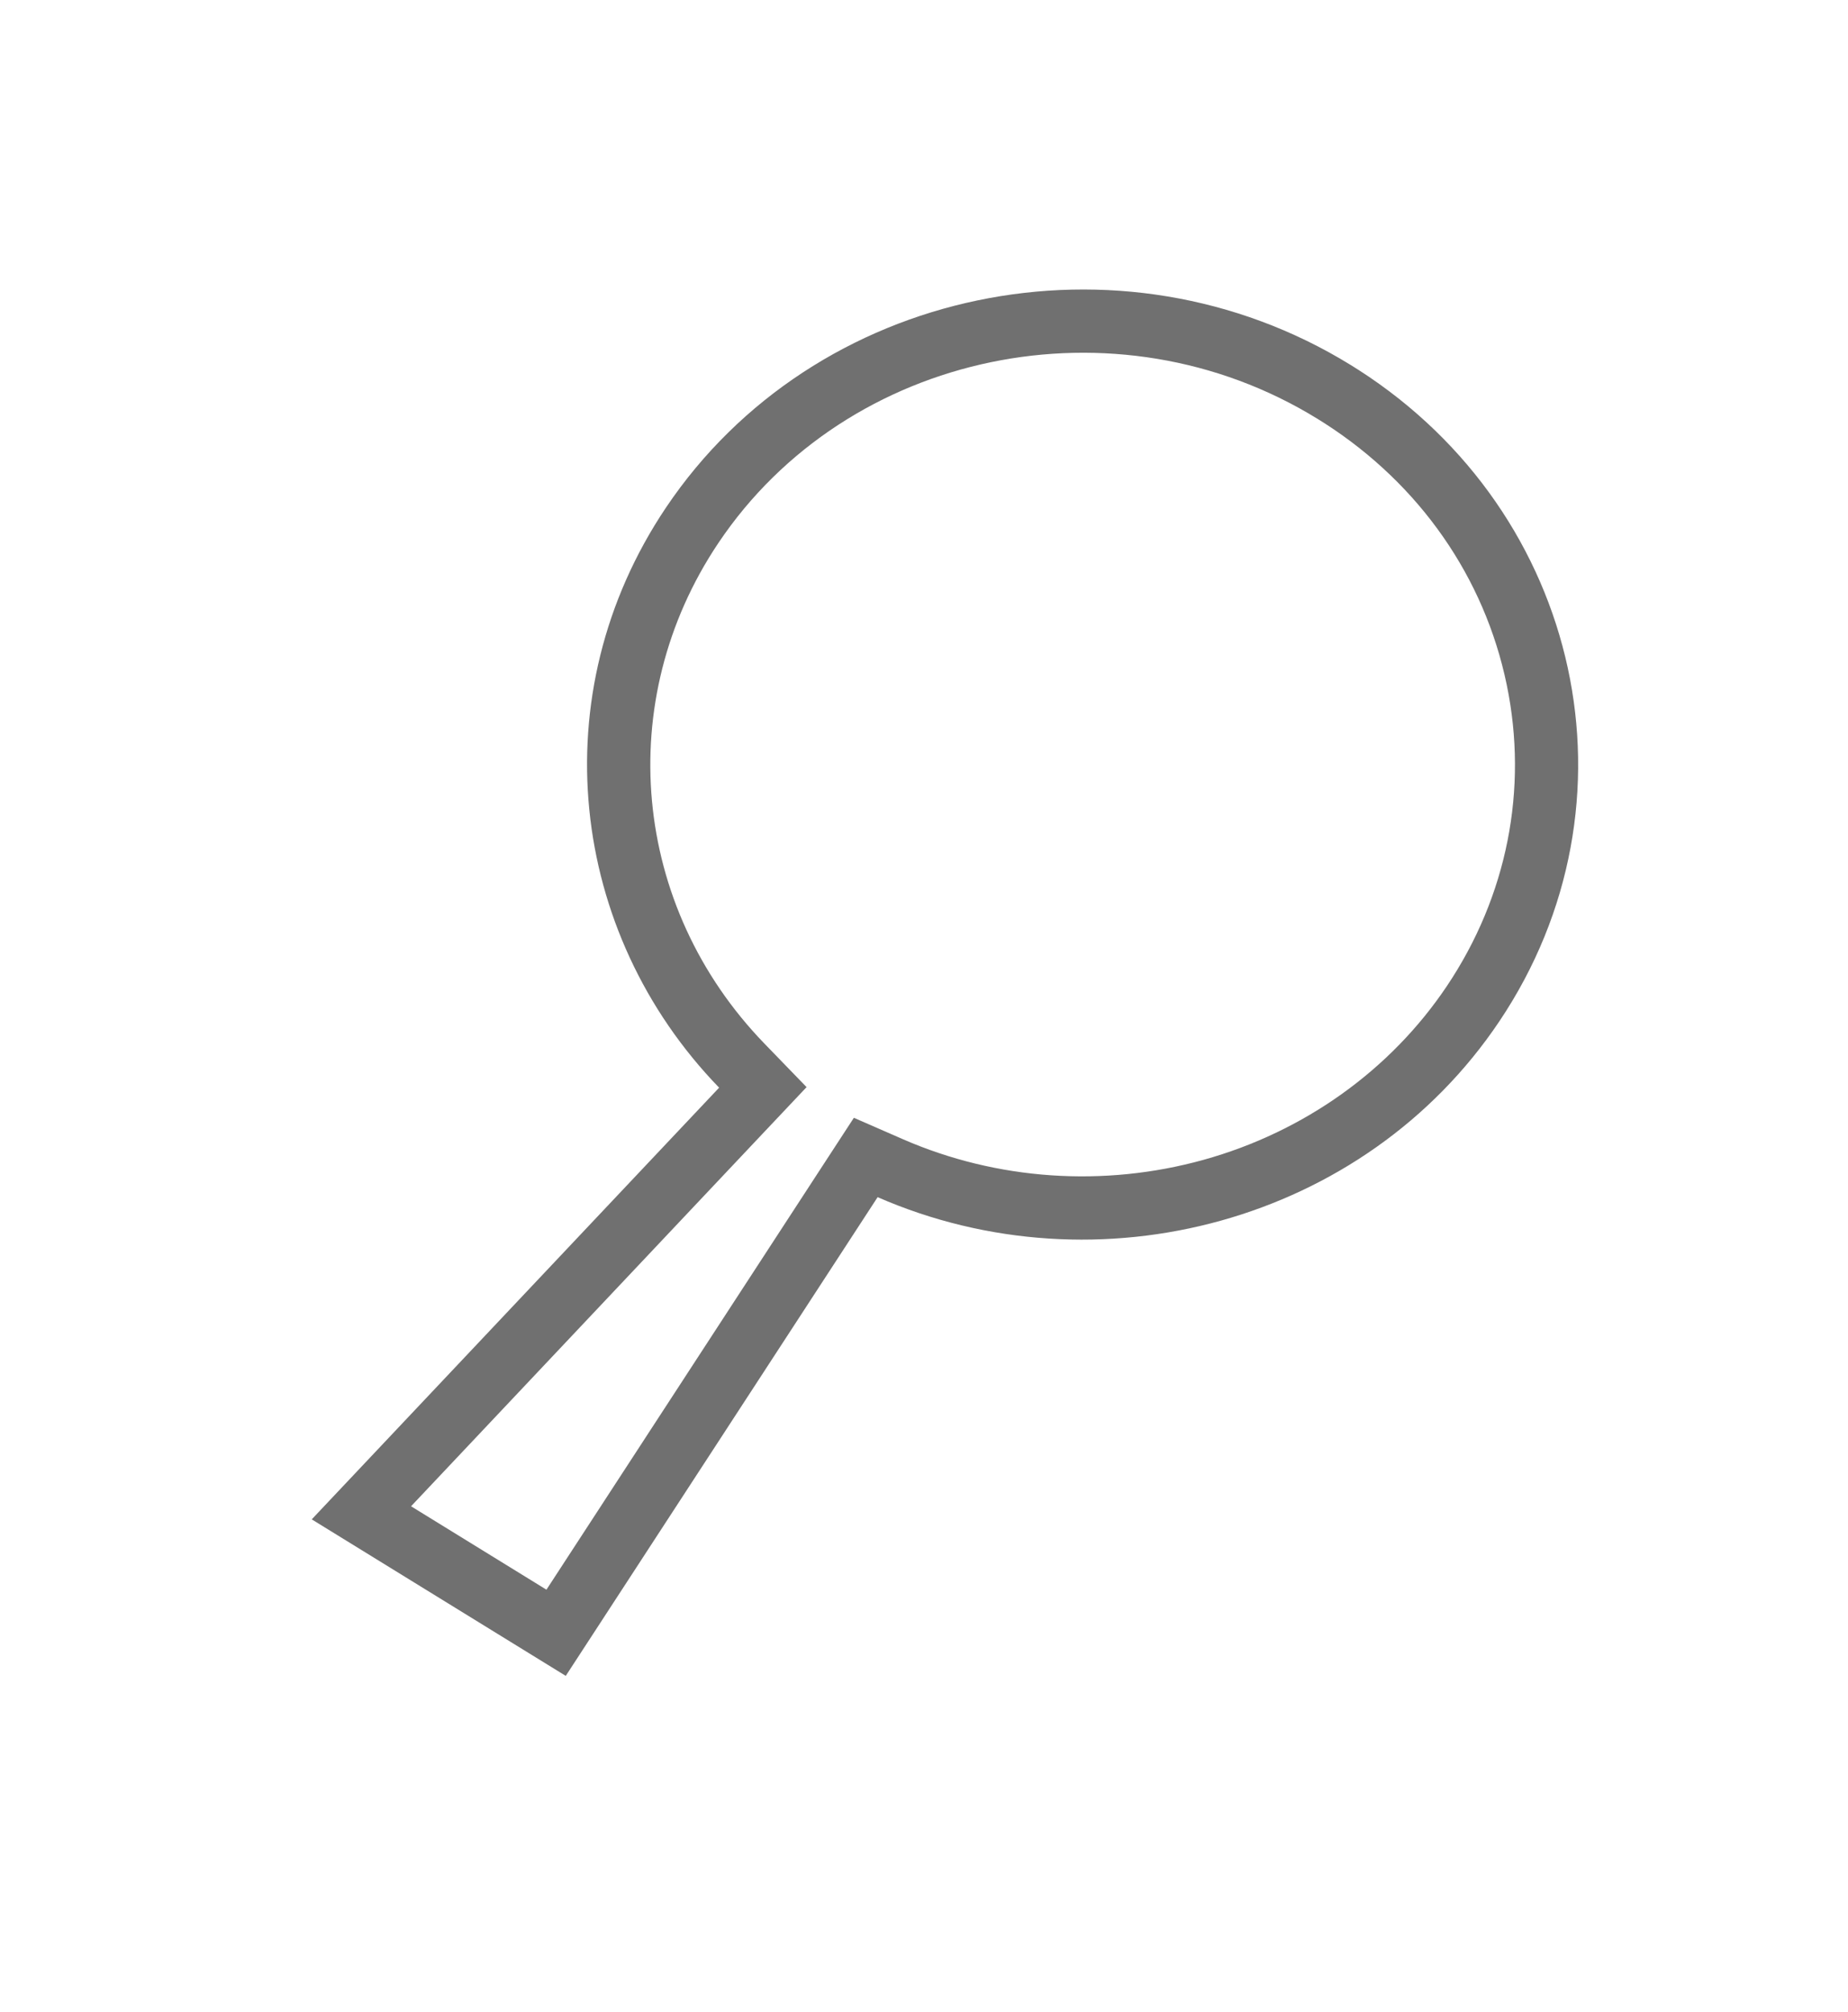 <svg xmlns="http://www.w3.org/2000/svg" xmlns:xlink="http://www.w3.org/1999/xlink" width="58.377" height="63.527" viewBox="0 0 58.377 63.527">
  <defs>
    <filter id="Union_3" x="0" y="0" width="58.377" height="63.527" filterUnits="userSpaceOnUse">
      <feOffset input="SourceAlpha"/>
      <feGaussianBlur stdDeviation="1" result="blur"/>
      <feFlood flood-color="#9a8b8d"/>
      <feComposite operator="in" in2="blur"/>
      <feComposite in="SourceGraphic"/>
    </filter>
  </defs>
  <g id="Group_32" data-name="Group 32" transform="translate(3 3)">
    <g transform="matrix(1, 0, 0, 1, -3, -3)" filter="url(#Union_3)">
      <g id="Union_3-2" data-name="Union 3" transform="matrix(0.84, 0.54, -0.54, 0.84, 29.41, 3)" fill="none">
        <path d="M7.879,48.483l3.457-18.452A14.549,14.549,0,0,1,0,15.516,16.09,16.09,0,0,1,15.782,0,14.649,14.649,0,0,1,30.964,14.92,16.067,16.067,0,0,1,17.427,30.232L17.315,48.3Z" stroke="none"/>
        <path d="M 10.298 46.436 L 15.327 46.339 L 15.427 30.22 L 15.438 28.527 L 17.109 28.258 C 20.312 27.741 23.279 26.109 25.463 23.662 C 27.658 21.201 28.902 18.083 28.965 14.881 C 29.032 11.46 27.767 8.25 25.405 5.84 C 22.976 3.364 19.668 2 16.091 2 C 16.001 2 15.91 2.001 15.82 2.003 C 8.345 2.147 2.146 8.226 2.003 15.555 C 1.885 21.555 5.911 26.707 11.792 28.084 L 13.655 28.52 L 13.302 30.4 L 10.298 46.436 M 7.879 48.483 L 11.337 30.031 C 4.687 28.475 -0.136 22.61 0.003 15.516 C 0.168 7.113 7.232 0.168 15.782 0.003 C 15.884 0.001 15.989 4.724120969967771e-07 16.091 4.724120969967771e-07 C 24.495 4.724120969967771e-07 31.127 6.618 30.964 14.92 C 30.814 22.576 24.937 29.022 17.427 30.232 L 17.315 48.301 L 7.879 48.483 Z" stroke="none" fill="#707070"/>
      </g>
    </g>
  </g>
</svg>
